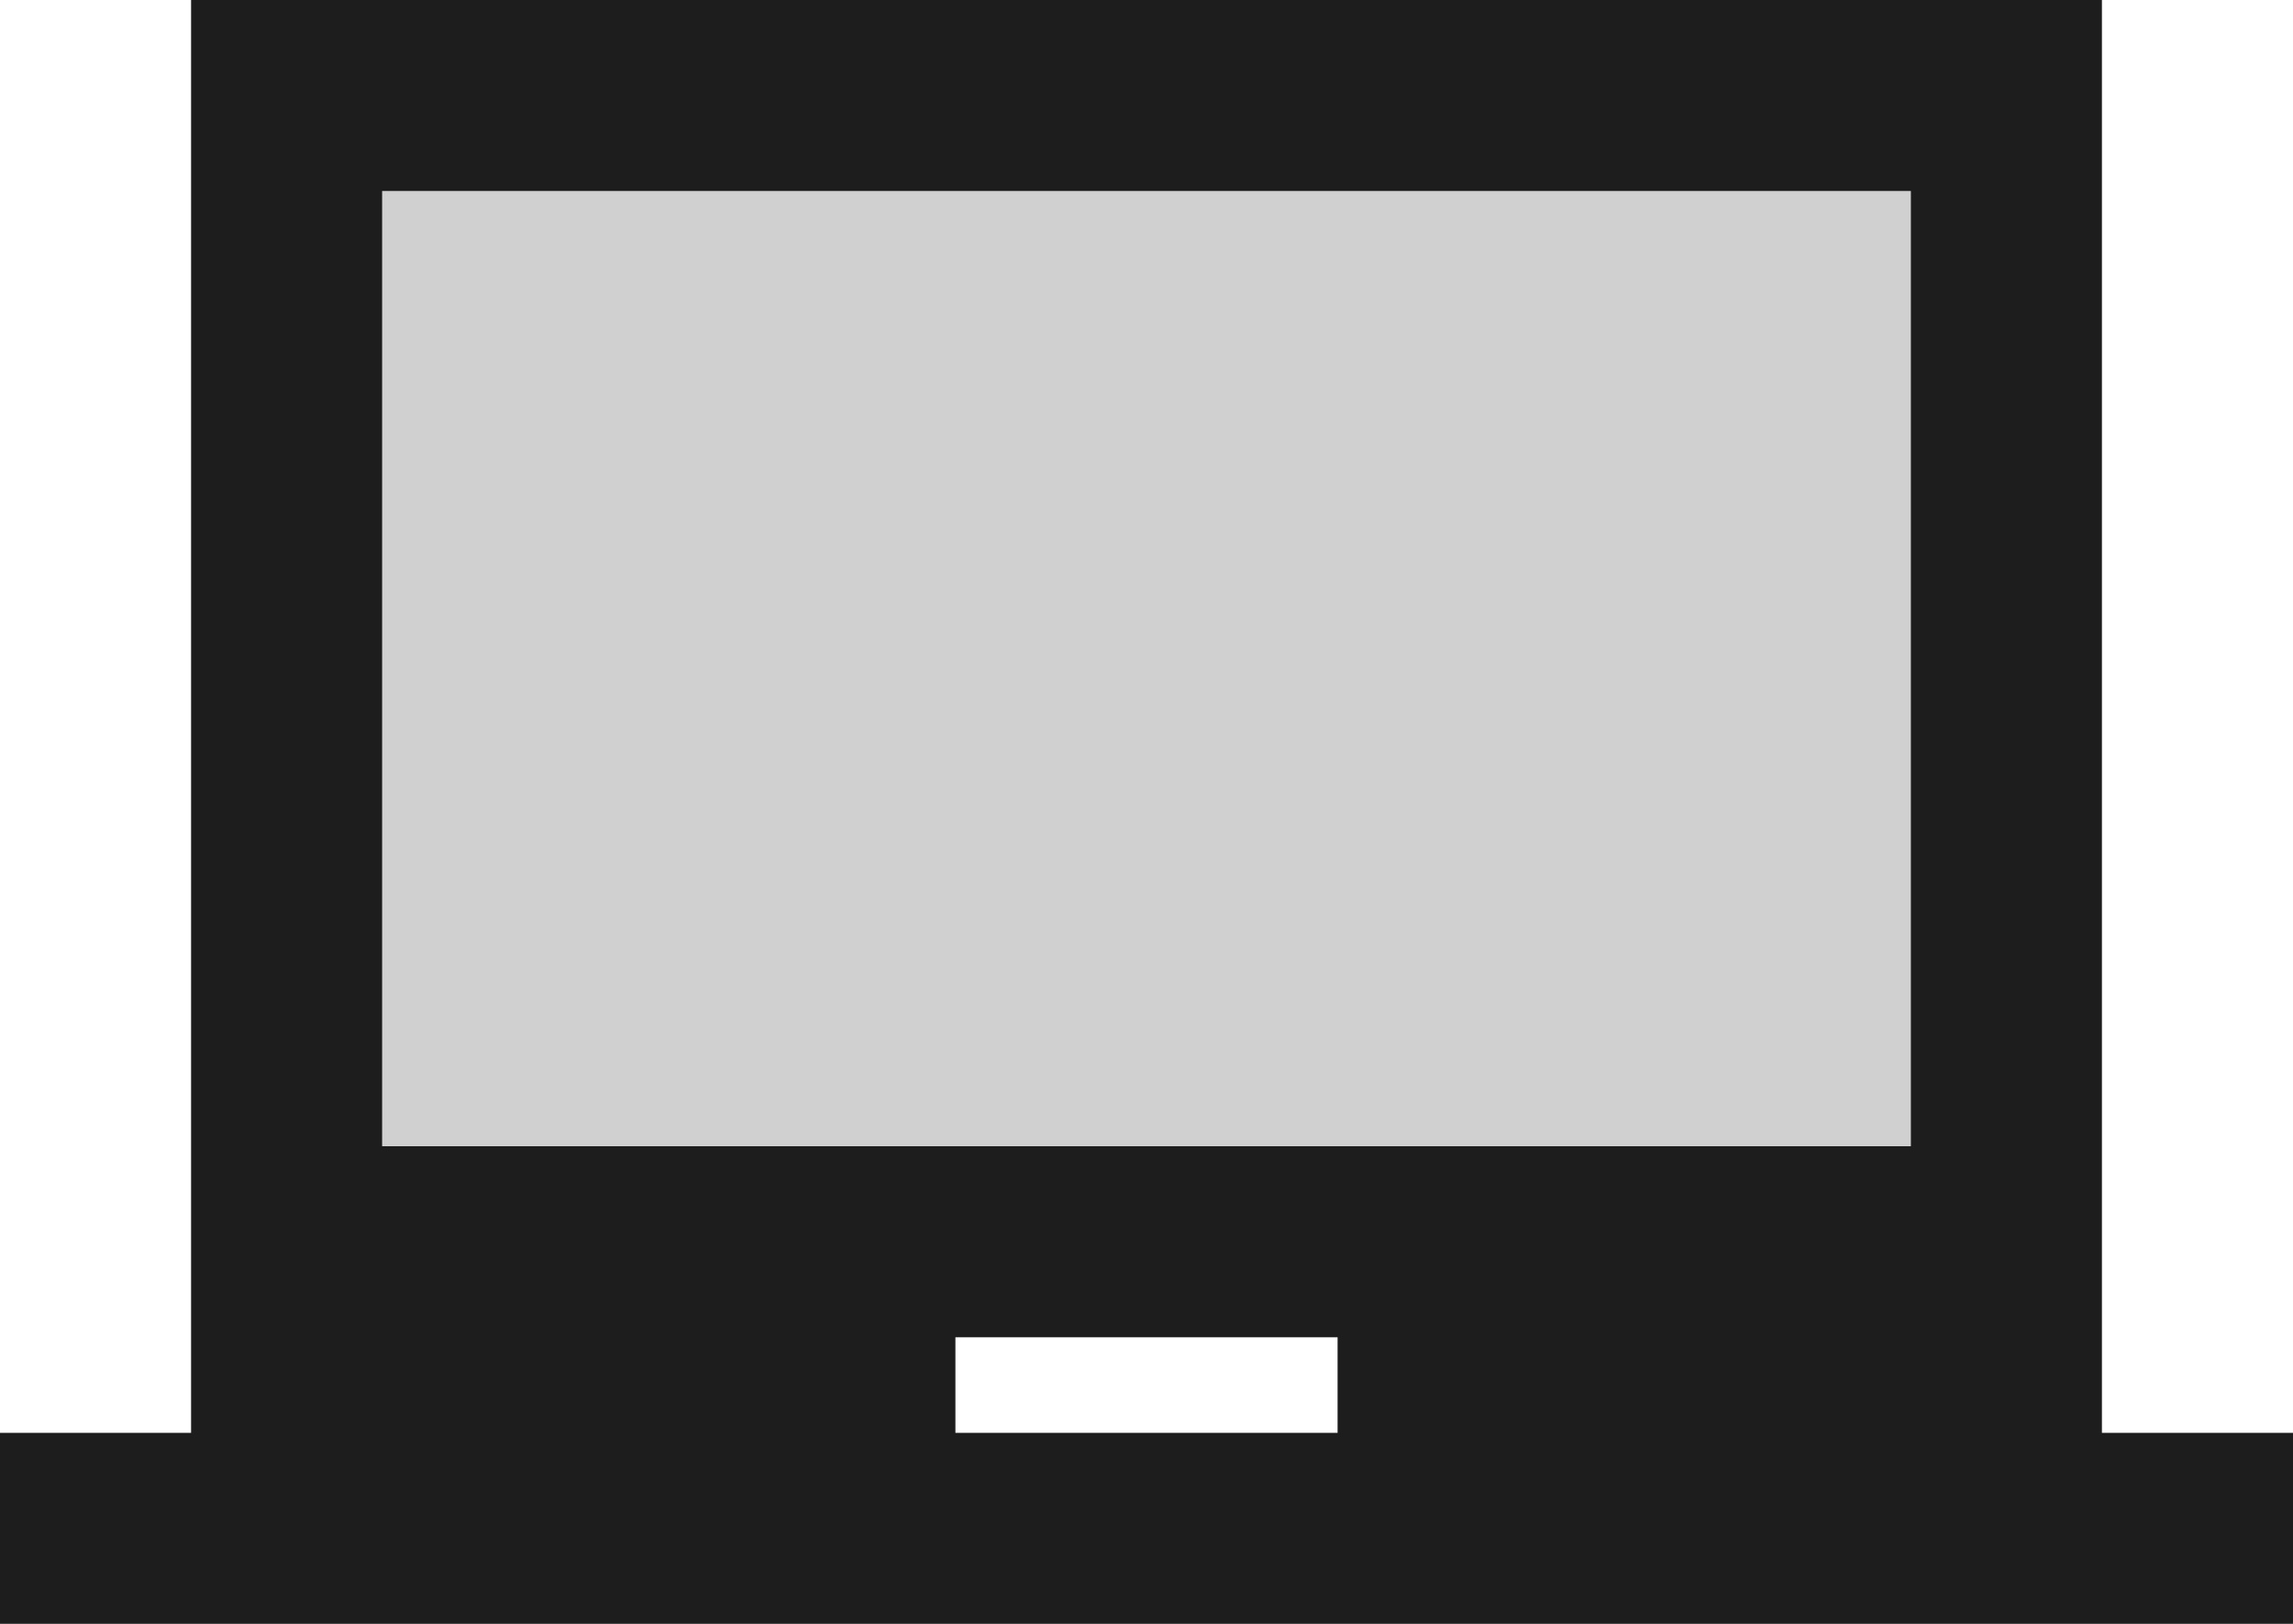 <?xml version="1.0" encoding="UTF-8"?>
<svg width="24px" height="17px" viewBox="0 0 24 17" version="1.1" xmlns="http://www.w3.org/2000/svg" xmlns:xlink="http://www.w3.org/1999/xlink">
    <!-- Generator: Sketch 52.5 (67469) - http://www.bohemiancoding.com/sketch -->
    <title>laptop_chromebook</title>
    <desc>Created with Sketch.</desc>
    <g id="Icons" stroke="none" stroke-width="1" fill="none" fill-rule="evenodd">
        <g id="Two-Tone" transform="translate(-712, -2505)">
            <g id="Hardware" transform="translate(100, 2404)">
                <g id="Two-Tone-/-Hardware-/-laptop_chromebook" transform="translate(612, 98)">
                    <g>
                        <polygon id="Path" points="0 0 24 0 24 24 0 24"></polygon>
                        <polygon id="🔹-Secondary-Color" fill="#D0D0D0" points="4 5 20 5 20 15 4 15"></polygon>
                        <path d="M22,18 L22,3 L2,3 L2,18 L0,18 L0,20 L24,20 L24,18 L22,18 Z M14,18 L10,18 L10,17 L14,17 L14,18 Z M20,15 L4,15 L4,5 L20,5 L20,15 Z" id="🔹-Primary-Color" fill="#1D1D1D"></path>
                    </g>
                </g>
            </g>
        </g>
    </g>
</svg>